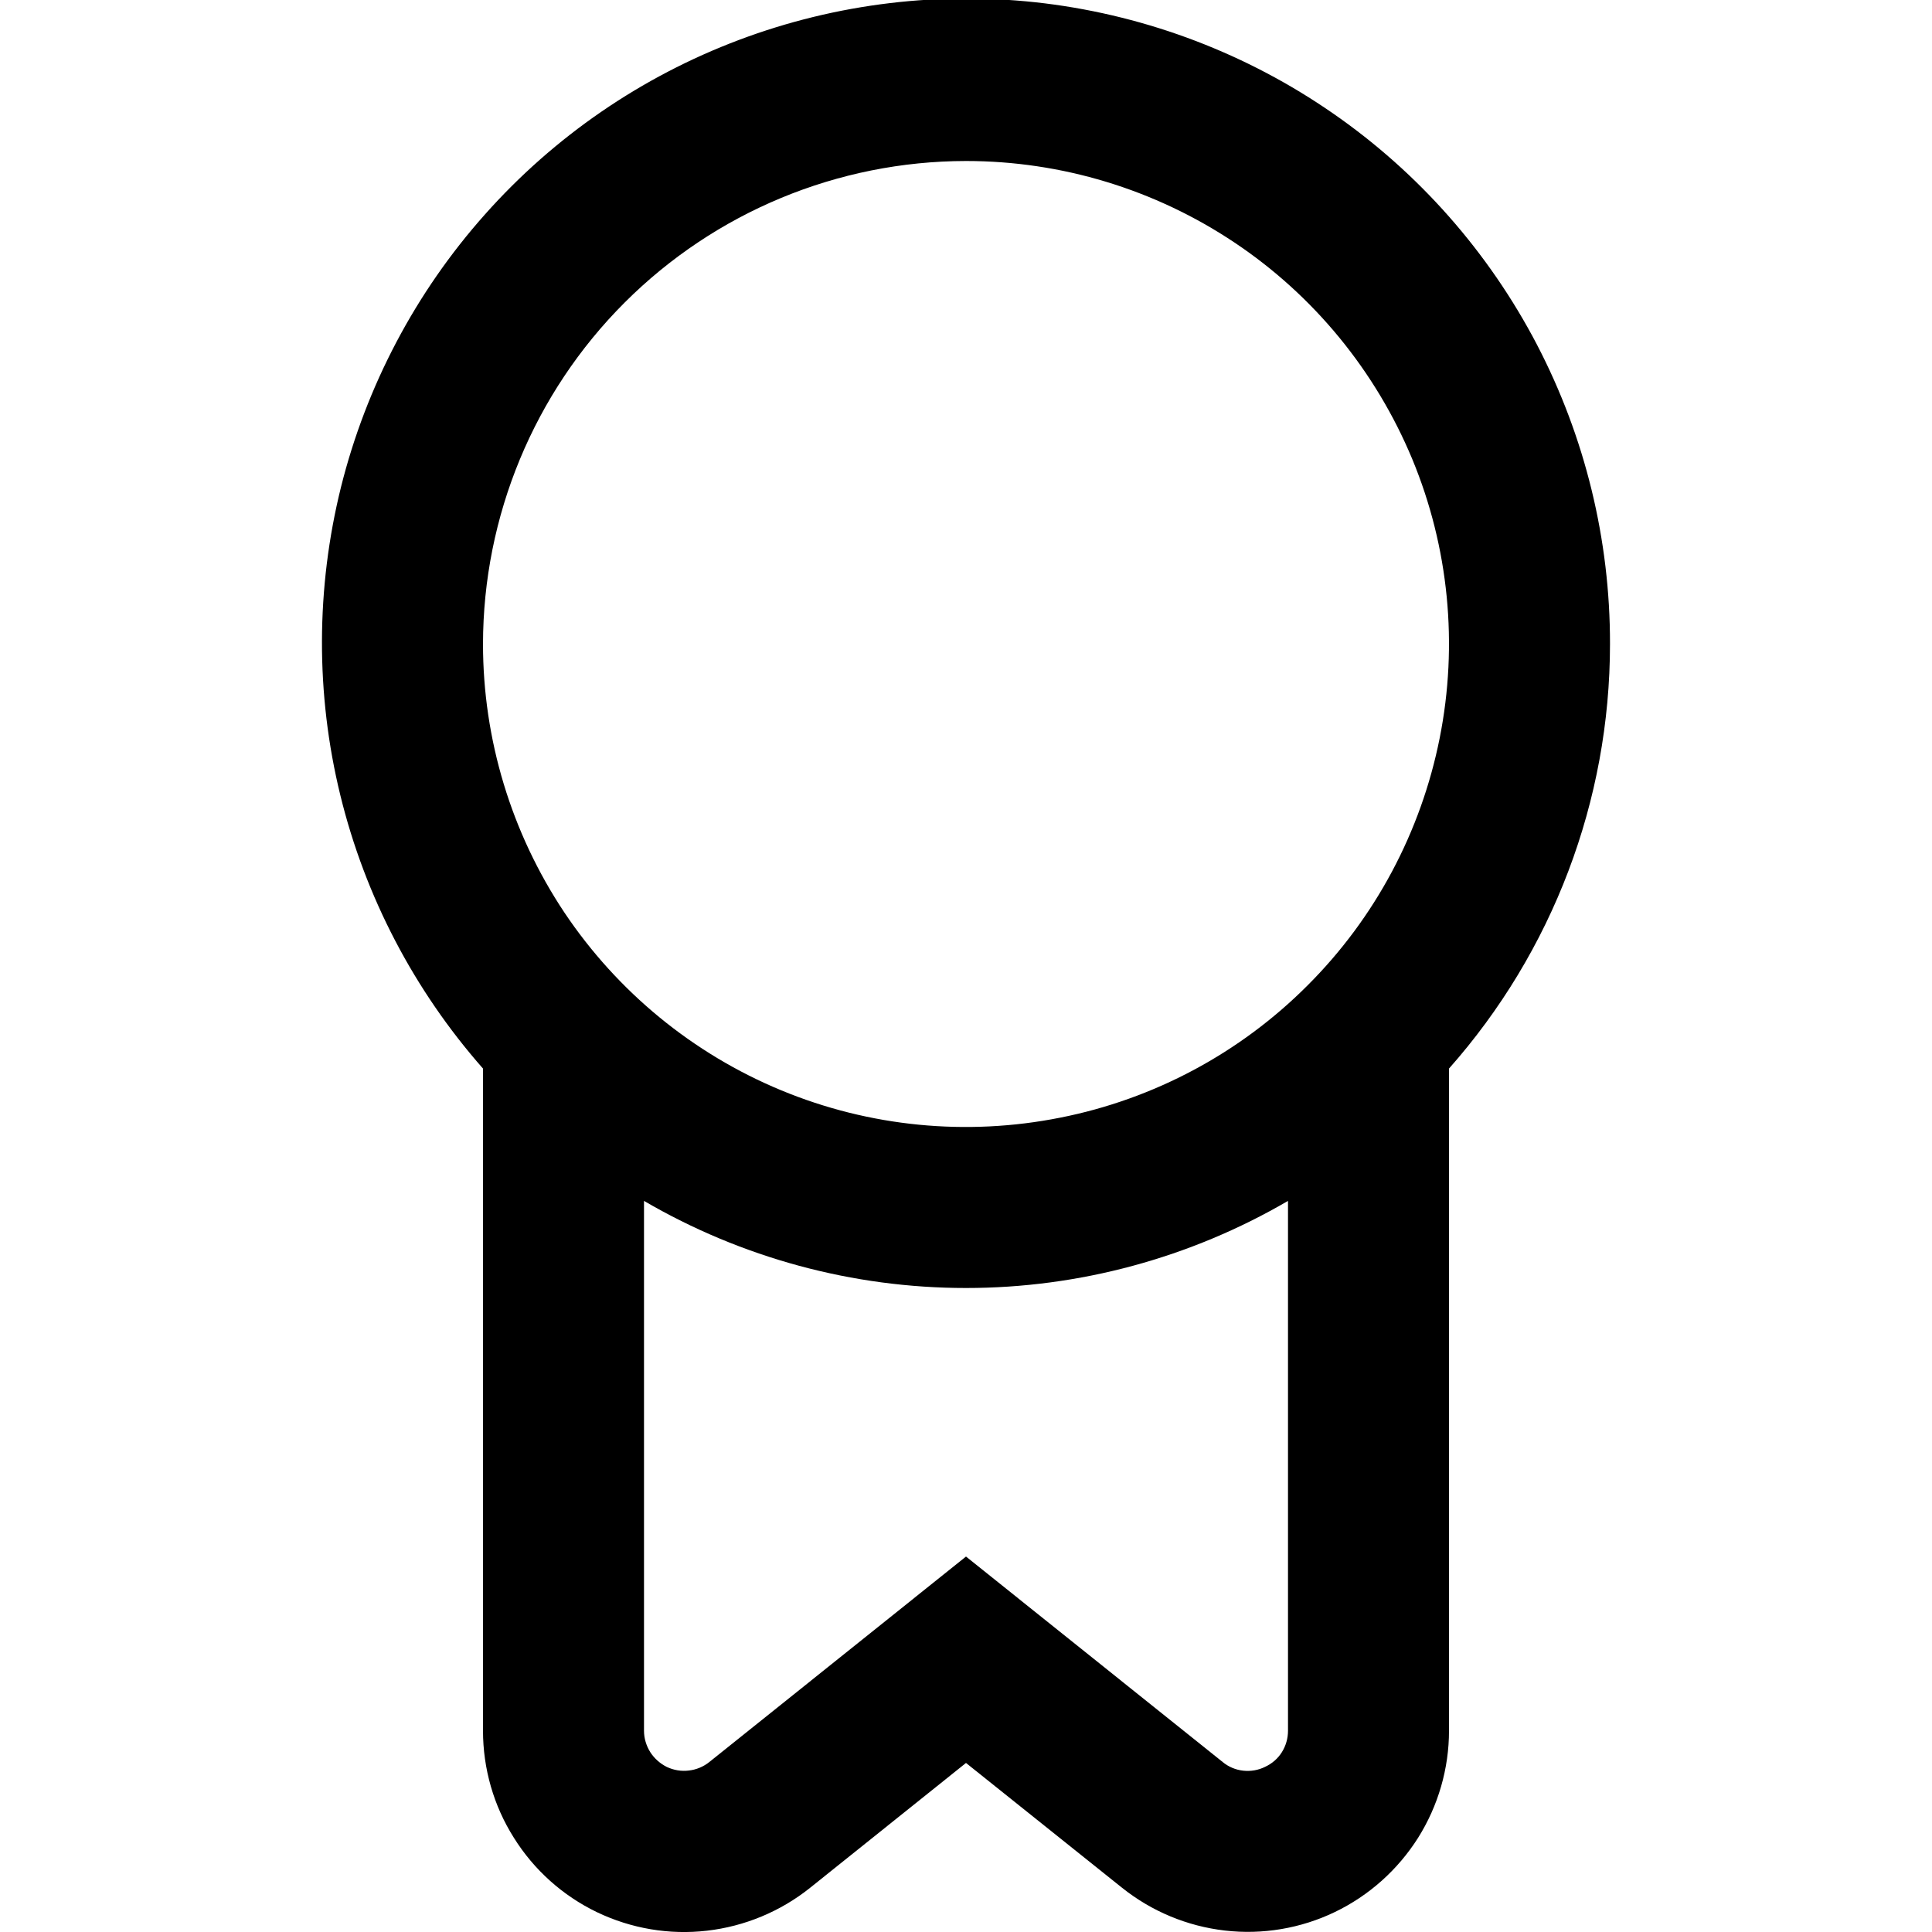 <svg width="12" height="12" viewBox="0 0 12 12" fill="none" xmlns="http://www.w3.org/2000/svg">
<g clip-path="url(#clip0_6_34)">
<path d="M10 4C10.001 3.352 9.845 2.714 9.546 2.14C9.246 1.566 8.812 1.073 8.279 0.704C7.747 0.335 7.133 0.101 6.491 0.021C5.848 -0.058 5.196 0.02 4.59 0.248C3.984 0.476 3.442 0.848 3.012 1.332C2.581 1.816 2.275 2.397 2.118 3.025C1.962 3.654 1.96 4.311 2.114 4.94C2.268 5.569 2.572 6.151 3 6.637V10.75C3 10.985 3.066 11.216 3.192 11.415C3.317 11.615 3.496 11.775 3.708 11.877C3.921 11.979 4.157 12.019 4.391 11.992C4.625 11.965 4.847 11.873 5.031 11.726L6 10.95L6.969 11.725C7.153 11.872 7.374 11.964 7.608 11.991C7.842 12.018 8.079 11.978 8.291 11.876C8.503 11.774 8.682 11.614 8.808 11.415C8.933 11.216 9 10.985 9 10.75V6.637C9.644 5.91 10 4.972 10 4ZM6 1C6.593 1 7.173 1.176 7.667 1.506C8.16 1.835 8.544 2.304 8.772 2.852C8.999 3.4 9.058 4.003 8.942 4.585C8.826 5.167 8.541 5.702 8.121 6.121C7.702 6.541 7.167 6.827 6.585 6.942C6.003 7.058 5.4 6.999 4.852 6.772C4.304 6.545 3.835 6.16 3.505 5.667C3.176 5.173 3 4.593 3 4C3.001 3.205 3.317 2.442 3.879 1.88C4.442 1.317 5.204 1.001 6 1ZM7.858 10.974C7.816 10.995 7.769 11.003 7.722 10.998C7.675 10.993 7.63 10.974 7.594 10.944L6 9.668L4.406 10.944C4.37 10.973 4.325 10.992 4.279 10.997C4.232 11.003 4.185 10.995 4.142 10.975C4.1 10.954 4.064 10.922 4.039 10.883C4.014 10.843 4 10.797 4 10.75V7.459C4.607 7.813 5.297 8 6 8C6.703 8 7.393 7.813 8 7.459V10.75C8 10.797 7.987 10.843 7.962 10.883C7.937 10.923 7.901 10.954 7.858 10.974Z" fill="black"/>
</g>
<defs>
<clipPath id="clip0_6_34">
<rect width="12" height="12" fill="white"/>
</clipPath>
</defs>
</svg>
